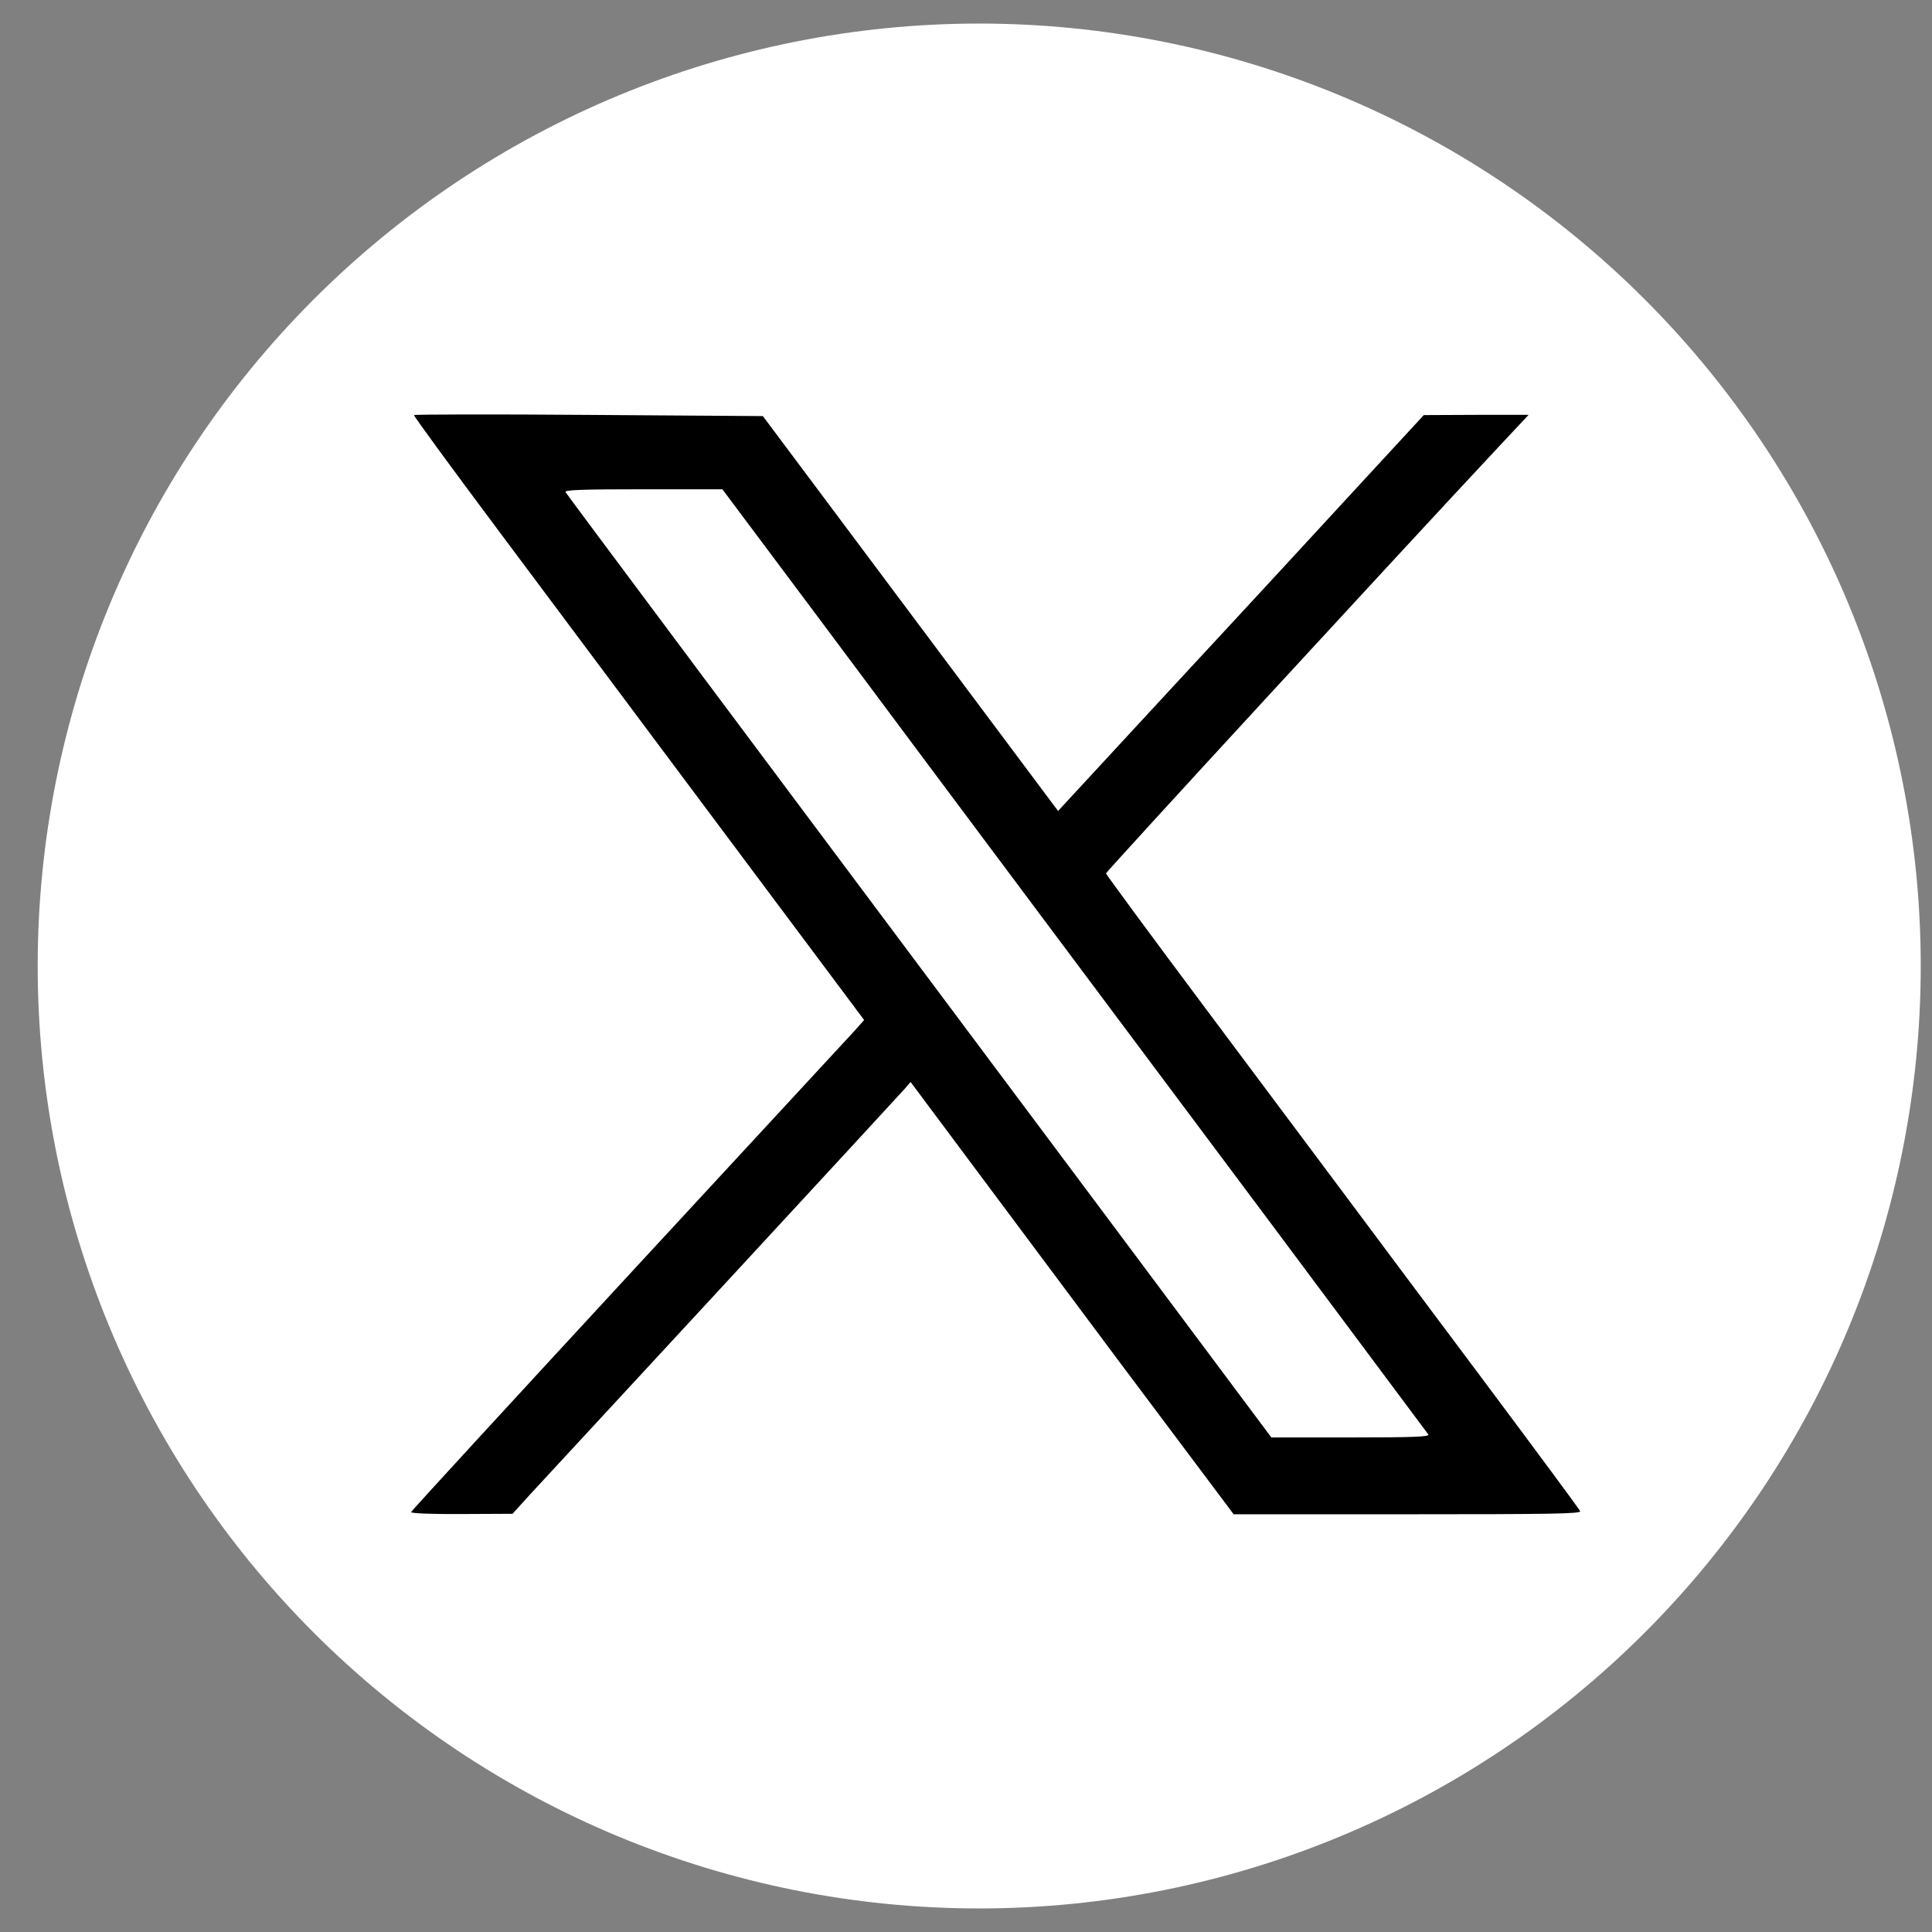<svg width="41" height="41" viewBox="0 0 41 41" fill="none" xmlns="http://www.w3.org/2000/svg">
<rect x="0" y="0" width="41" height="41" fill="#808080" stroke="none"/>
<g id="twitter" clip-path="url(#clip0_5153_758)">
<path id="Vector" d="M0.8 20.5C0.8 25.804 2.905 30.891 6.652 34.642C10.399 38.393 15.481 40.5 20.78 40.5C26.079 40.5 31.162 38.393 34.909 34.642C38.656 30.891 40.761 25.804 40.761 20.5C40.761 15.196 38.656 10.109 34.909 6.358C31.162 2.607 26.079 0.5 20.78 0.5C15.481 0.5 10.399 2.607 6.652 6.358C2.905 10.109 0.8 15.196 0.8 20.5Z" fill="white"/>
<path id="Vector_2" d="M8.786 8.809C8.775 8.825 9.6 9.951 10.612 11.305C11.625 12.661 13.778 15.544 15.396 17.709L18.338 21.646L18.149 21.86C18.042 21.978 15.879 24.315 13.345 27.056C10.81 29.802 8.729 32.064 8.724 32.089C8.713 32.114 9.157 32.135 9.793 32.13L10.877 32.125L11.233 31.732C11.431 31.518 13.274 29.526 15.33 27.301C17.386 25.076 19.126 23.19 19.197 23.109L19.324 22.961L20.342 24.326C20.902 25.075 22.443 27.143 23.767 28.916L26.18 32.135H29.869C32.938 32.135 33.554 32.125 33.533 32.069C33.517 32.028 32.581 30.765 31.451 29.252C30.322 27.745 29.029 26.013 28.581 25.411C28.128 24.81 26.799 23.023 25.619 21.448C24.438 19.869 23.471 18.555 23.471 18.535C23.471 18.499 29.711 11.719 31.833 9.451L32.439 8.804H31.325L30.215 8.809L28.917 10.215C28.205 10.989 26.459 12.884 25.034 14.418L22.454 17.21L19.324 13.023L16.189 8.83L12.5 8.805C10.47 8.789 8.795 8.794 8.786 8.809ZM17.529 13.323C18.735 14.943 20.597 17.434 21.666 18.865C22.735 20.292 25.106 23.471 26.939 25.92C28.771 28.375 30.288 30.408 30.313 30.444C30.343 30.49 29.982 30.505 28.664 30.505H26.98L23.641 26.033C15.936 15.727 12.048 10.521 12.002 10.444C11.972 10.398 12.318 10.383 13.646 10.383H15.33L17.529 13.323Z" fill="black"/>
</g>
<defs>
<clipPath id="clip0_5153_758">
<rect width="40" height="40" fill="white" transform="translate(0.8 0.5)"/>
</clipPath>
</defs>
</svg>
